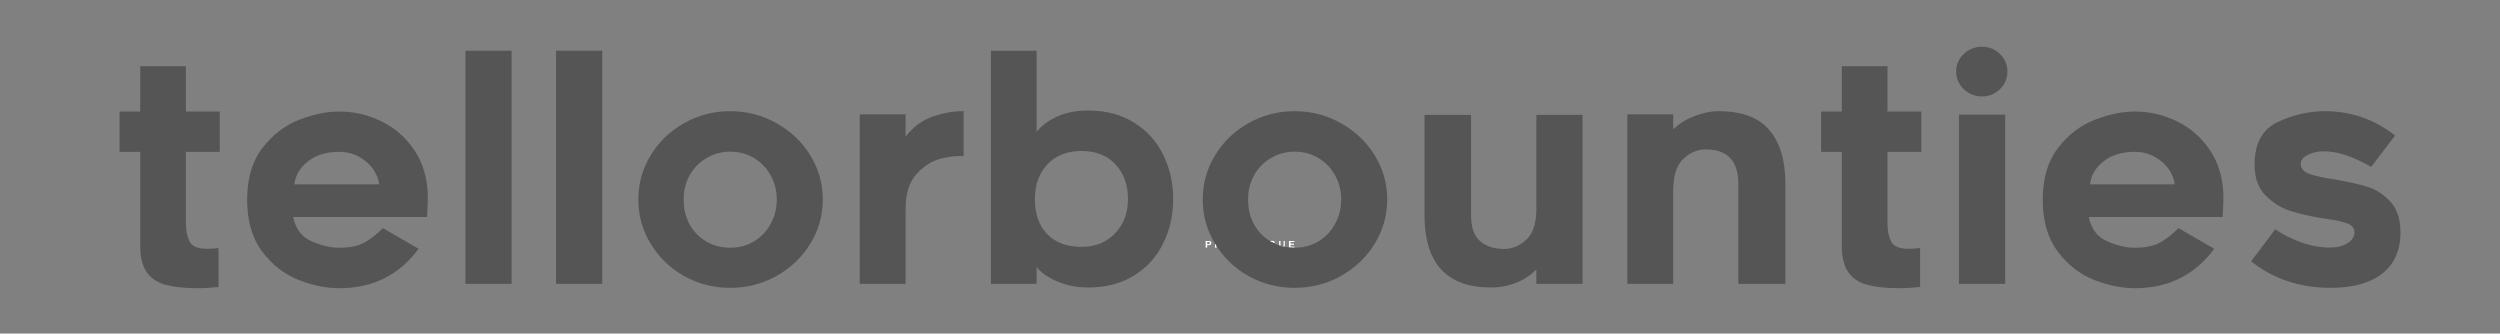 <?xml version="1.0" encoding="UTF-8"?>
<svg xmlns="http://www.w3.org/2000/svg" xmlns:xlink="http://www.w3.org/1999/xlink" width="224.88pt" height="30pt" viewBox="0 0 224.88 30" version="1.2">
<rect x="0" y="0" width="224.88" height="30" fill="#808080" stroke="none"/>
<defs>
<g>
<symbol overflow="visible" id="glyph0-0">
<path style="stroke:none;" d="M 0.078 -0.594 L 0.562 -0.594 L 0.562 0 L 0.078 0 Z M 0.125 -0.562 L 0.125 -0.031 L 0.531 -0.031 L 0.531 -0.562 Z M 0.125 -0.562 "/>
</symbol>
<symbol overflow="visible" id="glyph0-1">
<path style="stroke:none;" d="M 0.562 -0.406 C 0.562 -0.375 0.551 -0.336 0.531 -0.297 C 0.508 -0.266 0.477 -0.242 0.438 -0.234 C 0.406 -0.223 0.367 -0.219 0.328 -0.219 L 0.188 -0.219 L 0.188 0 L 0.047 0 L 0.047 -0.594 L 0.328 -0.594 C 0.398 -0.594 0.457 -0.578 0.5 -0.547 C 0.539 -0.516 0.562 -0.469 0.562 -0.406 Z M 0.422 -0.406 C 0.422 -0.469 0.383 -0.5 0.312 -0.5 L 0.188 -0.5 L 0.188 -0.312 L 0.312 -0.312 C 0.344 -0.312 0.367 -0.316 0.391 -0.328 C 0.41 -0.348 0.422 -0.375 0.422 -0.406 Z M 0.422 -0.406 "/>
</symbol>
<symbol overflow="visible" id="glyph0-2">
<path style="stroke:none;" d="M 0.469 0 L 0.328 -0.234 L 0.188 -0.234 L 0.188 0 L 0.047 0 L 0.047 -0.594 L 0.359 -0.594 C 0.422 -0.594 0.473 -0.578 0.516 -0.547 C 0.555 -0.516 0.578 -0.473 0.578 -0.422 C 0.578 -0.379 0.562 -0.344 0.531 -0.312 C 0.508 -0.281 0.484 -0.258 0.453 -0.25 L 0.609 0 Z M 0.453 -0.422 C 0.453 -0.473 0.414 -0.5 0.344 -0.5 L 0.188 -0.5 L 0.188 -0.328 L 0.359 -0.328 C 0.379 -0.328 0.398 -0.332 0.422 -0.344 C 0.441 -0.352 0.453 -0.379 0.453 -0.422 Z M 0.453 -0.422 "/>
</symbol>
<symbol overflow="visible" id="glyph0-3">
<path style="stroke:none;" d="M 0.641 -0.297 C 0.641 -0.234 0.625 -0.176 0.594 -0.125 C 0.57 -0.082 0.539 -0.047 0.5 -0.016 C 0.457 0.004 0.406 0.016 0.344 0.016 C 0.238 0.016 0.16 -0.008 0.109 -0.062 C 0.066 -0.125 0.047 -0.203 0.047 -0.297 C 0.047 -0.398 0.066 -0.477 0.109 -0.531 C 0.16 -0.582 0.238 -0.609 0.344 -0.609 C 0.426 -0.609 0.492 -0.582 0.547 -0.531 C 0.609 -0.477 0.641 -0.398 0.641 -0.297 Z M 0.516 -0.297 C 0.516 -0.359 0.5 -0.406 0.469 -0.438 C 0.438 -0.477 0.395 -0.5 0.344 -0.5 C 0.281 -0.5 0.234 -0.477 0.203 -0.438 C 0.172 -0.406 0.156 -0.359 0.156 -0.297 C 0.156 -0.234 0.172 -0.18 0.203 -0.141 C 0.234 -0.109 0.281 -0.094 0.344 -0.094 C 0.395 -0.094 0.438 -0.109 0.469 -0.141 C 0.5 -0.18 0.516 -0.234 0.516 -0.297 Z M 0.516 -0.297 "/>
</symbol>
<symbol overflow="visible" id="glyph0-4">
<path style="stroke:none;" d=""/>
</symbol>
<symbol overflow="visible" id="glyph0-5">
<path style="stroke:none;" d="M 0.047 0 L 0.047 -0.594 L 0.188 -0.594 L 0.188 -0.094 L 0.5 -0.094 L 0.5 0 Z M 0.047 0 "/>
</symbol>
<symbol overflow="visible" id="glyph0-6">
<path style="stroke:none;" d="M 0.047 0 L 0.047 -0.594 L 0.531 -0.594 L 0.531 -0.5 L 0.188 -0.5 L 0.188 -0.359 L 0.5 -0.359 L 0.5 -0.25 L 0.188 -0.25 L 0.188 -0.094 L 0.547 -0.094 L 0.547 0 Z M 0.047 0 "/>
</symbol>
<symbol overflow="visible" id="glyph0-7">
<path style="stroke:none;" d="M 0.469 0 L 0.438 -0.156 L 0.203 -0.156 L 0.156 0 L 0.031 0 L 0.25 -0.594 L 0.391 -0.594 L 0.609 0 Z M 0.312 -0.5 C 0.312 -0.477 0.305 -0.461 0.297 -0.453 C 0.297 -0.453 0.273 -0.383 0.234 -0.25 L 0.391 -0.25 L 0.344 -0.422 L 0.328 -0.469 Z M 0.312 -0.5 "/>
</symbol>
<symbol overflow="visible" id="glyph0-8">
<path style="stroke:none;" d="M 0.344 -0.094 C 0.375 -0.094 0.406 -0.098 0.438 -0.109 C 0.469 -0.117 0.488 -0.129 0.5 -0.141 L 0.5 -0.219 L 0.359 -0.219 L 0.359 -0.312 L 0.625 -0.312 L 0.625 -0.094 C 0.582 -0.062 0.535 -0.035 0.484 -0.016 C 0.441 0.004 0.395 0.016 0.344 0.016 C 0.238 0.016 0.16 -0.008 0.109 -0.062 C 0.066 -0.125 0.047 -0.203 0.047 -0.297 C 0.047 -0.398 0.066 -0.477 0.109 -0.531 C 0.16 -0.582 0.238 -0.609 0.344 -0.609 C 0.488 -0.609 0.578 -0.555 0.609 -0.453 L 0.484 -0.422 C 0.473 -0.441 0.453 -0.457 0.422 -0.469 C 0.398 -0.488 0.375 -0.5 0.344 -0.5 C 0.281 -0.5 0.234 -0.484 0.203 -0.453 C 0.172 -0.422 0.156 -0.367 0.156 -0.297 C 0.156 -0.234 0.172 -0.18 0.203 -0.141 C 0.234 -0.109 0.281 -0.094 0.344 -0.094 Z M 0.344 -0.094 "/>
</symbol>
<symbol overflow="visible" id="glyph0-9">
<path style="stroke:none;" d="M 0.312 0.016 C 0.227 0.016 0.16 -0.004 0.109 -0.047 C 0.066 -0.086 0.047 -0.148 0.047 -0.234 L 0.047 -0.594 L 0.172 -0.594 L 0.172 -0.234 C 0.172 -0.18 0.18 -0.145 0.203 -0.125 C 0.234 -0.102 0.27 -0.094 0.312 -0.094 C 0.352 -0.094 0.383 -0.102 0.406 -0.125 C 0.438 -0.145 0.453 -0.188 0.453 -0.25 L 0.453 -0.594 L 0.562 -0.594 L 0.562 -0.234 C 0.562 -0.16 0.539 -0.098 0.5 -0.047 C 0.457 -0.004 0.395 0.016 0.312 0.016 Z M 0.312 0.016 "/>
</symbol>
<symbol overflow="visible" id="glyph1-0">
<path style="stroke:none;" d=""/>
</symbol>
<symbol overflow="visible" id="glyph1-1">
<path style="stroke:none;" d="M 7.047 -5.438 C 7.047 -4.789 7.156 -4.25 7.375 -3.812 C 7.594 -3.375 8.113 -3.156 8.938 -3.156 C 9.301 -3.156 9.648 -3.176 9.984 -3.219 L 9.984 0.281 C 9.316 0.352 8.695 0.391 8.125 0.391 C 6.938 0.391 5.977 0.289 5.25 0.094 C 4.52 -0.094 3.953 -0.461 3.547 -1.016 C 3.141 -1.578 2.938 -2.375 2.938 -3.406 L 2.938 -11.875 L 1.078 -11.875 L 1.078 -15.5 L 2.938 -15.5 L 2.938 -19.578 L 7.047 -19.578 L 7.047 -15.5 L 10.094 -15.5 L 10.094 -11.875 L 7.047 -11.875 Z M 7.047 -5.438 "/>
</symbol>
<symbol overflow="visible" id="glyph1-2">
<path style="stroke:none;" d="M 9.484 0.391 C 8.297 0.391 7.066 0.141 5.797 -0.359 C 4.535 -0.859 3.453 -1.703 2.547 -2.891 C 1.641 -4.086 1.188 -5.648 1.188 -7.578 C 1.188 -9.492 1.645 -11.039 2.562 -12.219 C 3.477 -13.406 4.57 -14.25 5.844 -14.75 C 7.125 -15.25 8.336 -15.5 9.484 -15.5 C 10.816 -15.5 12.082 -15.203 13.281 -14.609 C 14.488 -14.023 15.473 -13.16 16.234 -12.016 C 17.004 -10.867 17.406 -9.508 17.438 -7.938 C 17.438 -7.445 17.426 -7.023 17.406 -6.672 C 17.395 -6.328 17.379 -6.109 17.359 -6.016 L 5.328 -6.016 C 5.547 -4.941 6.098 -4.211 6.984 -3.828 C 7.867 -3.441 8.703 -3.25 9.484 -3.25 C 10.484 -3.25 11.273 -3.426 11.859 -3.781 C 12.453 -4.145 12.961 -4.555 13.391 -5.016 L 16.609 -3.156 C 14.867 -0.789 12.492 0.391 9.484 0.391 Z M 9.453 -11.875 C 8.305 -11.875 7.375 -11.586 6.656 -11.016 C 5.938 -10.453 5.531 -9.766 5.438 -8.953 L 13.062 -8.953 C 13.008 -9.43 12.82 -9.895 12.5 -10.344 C 12.188 -10.789 11.766 -11.156 11.234 -11.438 C 10.711 -11.727 10.117 -11.875 9.453 -11.875 Z M 9.453 -11.875 "/>
</symbol>
<symbol overflow="visible" id="glyph1-3">
<path style="stroke:none;" d="M 1.938 -20.969 L 6.094 -20.969 L 6.094 0 L 1.938 0 Z M 1.938 -20.969 "/>
</symbol>
<symbol overflow="visible" id="glyph1-4">
<path style="stroke:none;" d="M 9.453 0.359 C 7.953 0.359 6.566 0.004 5.297 -0.703 C 4.035 -1.422 3.035 -2.391 2.297 -3.609 C 1.555 -4.828 1.188 -6.156 1.188 -7.594 C 1.188 -9.02 1.555 -10.344 2.297 -11.562 C 3.035 -12.781 4.035 -13.742 5.297 -14.453 C 6.566 -15.172 7.953 -15.531 9.453 -15.531 C 10.953 -15.531 12.336 -15.172 13.609 -14.453 C 14.891 -13.742 15.906 -12.781 16.656 -11.562 C 17.406 -10.344 17.781 -9.02 17.781 -7.594 C 17.781 -6.156 17.406 -4.828 16.656 -3.609 C 15.906 -2.391 14.891 -1.422 13.609 -0.703 C 12.336 0.004 10.953 0.359 9.453 0.359 Z M 9.453 -11.891 C 8.691 -11.891 7.988 -11.703 7.344 -11.328 C 6.695 -10.953 6.188 -10.438 5.812 -9.781 C 5.445 -9.125 5.266 -8.395 5.266 -7.594 C 5.266 -6.758 5.441 -6.016 5.797 -5.359 C 6.16 -4.703 6.66 -4.188 7.297 -3.812 C 7.941 -3.438 8.66 -3.25 9.453 -3.25 C 10.234 -3.25 10.941 -3.438 11.578 -3.812 C 12.211 -4.188 12.711 -4.707 13.078 -5.375 C 13.453 -6.039 13.641 -6.781 13.641 -7.594 C 13.641 -8.395 13.453 -9.125 13.078 -9.781 C 12.711 -10.438 12.211 -10.953 11.578 -11.328 C 10.941 -11.703 10.234 -11.891 9.453 -11.891 Z M 9.453 -11.891 "/>
</symbol>
<symbol overflow="visible" id="glyph1-5">
<path style="stroke:none;" d="M 11.203 -11.484 C 10.648 -11.535 9.973 -11.461 9.172 -11.266 C 8.379 -11.078 7.648 -10.617 6.984 -9.891 C 6.316 -9.172 5.984 -8.117 5.984 -6.734 L 5.984 0 L 1.859 0 L 1.859 -15.25 L 5.984 -15.25 L 5.984 -13.234 C 6.672 -14.141 7.508 -14.754 8.5 -15.078 C 9.488 -15.398 10.391 -15.551 11.203 -15.531 Z M 11.203 -11.484 "/>
</symbol>
<symbol overflow="visible" id="glyph1-6">
<path style="stroke:none;" d="M 1.906 0 L 1.906 -20.969 L 6.016 -20.969 L 6.016 -13.672 C 6.441 -14.223 7.055 -14.68 7.859 -15.047 C 8.66 -15.41 9.594 -15.594 10.656 -15.594 C 12.219 -15.594 13.578 -15.238 14.734 -14.531 C 15.891 -13.832 16.77 -12.875 17.375 -11.656 C 17.988 -10.445 18.297 -9.102 18.297 -7.625 C 18.297 -6.145 17.988 -4.801 17.375 -3.594 C 16.77 -2.383 15.891 -1.426 14.734 -0.719 C 13.578 -0.02 12.219 0.328 10.656 0.328 C 9.633 0.328 8.691 0.141 7.828 -0.234 C 6.973 -0.609 6.367 -1.039 6.016 -1.531 L 6.016 0 Z M 5.859 -7.625 C 5.859 -6.289 6.227 -5.238 6.969 -4.469 C 7.719 -3.707 8.742 -3.328 10.047 -3.328 C 11.297 -3.328 12.305 -3.734 13.078 -4.547 C 13.848 -5.359 14.234 -6.383 14.234 -7.625 C 14.234 -8.906 13.859 -9.945 13.109 -10.75 C 12.359 -11.551 11.336 -11.953 10.047 -11.953 C 8.766 -11.953 7.742 -11.551 6.984 -10.75 C 6.234 -9.945 5.859 -8.906 5.859 -7.625 Z M 5.859 -7.625 "/>
</symbol>
<symbol overflow="visible" id="glyph1-7">
<path style="stroke:none;" d="M 7.875 0.328 C 3.883 0.328 1.891 -1.844 1.891 -6.188 L 1.891 -15.203 L 6.078 -15.203 L 6.078 -6.188 C 6.078 -5.094 6.348 -4.312 6.891 -3.844 C 7.43 -3.375 8.148 -3.141 9.047 -3.141 C 9.816 -3.141 10.504 -3.438 11.109 -4.031 C 11.723 -4.633 12.004 -5.664 11.953 -7.125 L 11.953 -15.203 L 16.109 -15.203 L 16.109 0 L 11.953 0 L 11.953 -1.297 C 11.453 -0.785 10.844 -0.383 10.125 -0.094 C 9.414 0.188 8.664 0.328 7.875 0.328 Z M 7.875 0.328 "/>
</symbol>
<symbol overflow="visible" id="glyph1-8">
<path style="stroke:none;" d="M 10.094 -15.531 C 12.195 -15.531 13.723 -14.961 14.672 -13.828 C 15.629 -12.703 16.109 -11.098 16.109 -9.016 L 16.109 0 L 11.875 0 L 11.875 -9.016 C 11.875 -11.066 10.895 -12.094 8.938 -12.094 C 8.176 -12.094 7.488 -11.789 6.875 -11.188 C 6.27 -10.594 5.984 -9.555 6.016 -8.078 L 6.016 0 L 1.891 0 L 1.891 -15.25 L 6.016 -15.25 L 6.016 -13.891 C 6.516 -14.391 7.145 -14.785 7.906 -15.078 C 8.664 -15.379 9.395 -15.531 10.094 -15.531 Z M 10.094 -15.531 "/>
</symbol>
<symbol overflow="visible" id="glyph1-9">
<path style="stroke:none;" d="M 6.469 -19.109 C 6.469 -18.484 6.242 -17.953 5.797 -17.516 C 5.348 -17.078 4.812 -16.859 4.188 -16.859 C 3.539 -16.859 2.988 -17.078 2.531 -17.516 C 2.082 -17.953 1.859 -18.484 1.859 -19.109 C 1.859 -19.723 2.082 -20.242 2.531 -20.672 C 2.988 -21.109 3.539 -21.328 4.188 -21.328 C 4.812 -21.328 5.348 -21.109 5.797 -20.672 C 6.242 -20.242 6.469 -19.723 6.469 -19.109 Z M 2.109 -15.219 L 6.266 -15.219 L 6.266 0 L 2.109 0 Z M 2.109 -15.219 "/>
</symbol>
<symbol overflow="visible" id="glyph1-10">
<path style="stroke:none;" d="M 8.203 0.359 C 5.43 0.359 3.047 -0.438 1.047 -2.031 L 3.219 -4.906 C 3.883 -4.445 4.66 -4.055 5.547 -3.734 C 6.43 -3.422 7.301 -3.266 8.156 -3.266 C 8.781 -3.266 9.301 -3.395 9.719 -3.656 C 10.133 -3.914 10.344 -4.238 10.344 -4.625 C 10.344 -5.02 10.109 -5.297 9.641 -5.453 C 9.172 -5.609 8.711 -5.719 8.266 -5.781 C 7.816 -5.844 7.531 -5.883 7.406 -5.906 C 6.289 -6.094 5.332 -6.316 4.531 -6.578 C 3.727 -6.836 3 -7.297 2.344 -7.953 C 1.688 -8.617 1.359 -9.535 1.359 -10.703 C 1.359 -12.629 2.055 -13.914 3.453 -14.562 C 4.848 -15.207 6.25 -15.531 7.656 -15.531 C 8.852 -15.531 9.961 -15.352 10.984 -15 C 12.004 -14.656 13.008 -14.102 14 -13.344 L 11.844 -10.516 C 11.125 -10.941 10.41 -11.281 9.703 -11.531 C 9.004 -11.789 8.273 -11.922 7.516 -11.922 C 7.055 -11.922 6.609 -11.816 6.172 -11.609 C 5.734 -11.41 5.516 -11.133 5.516 -10.781 C 5.516 -10.344 5.816 -10.031 6.422 -9.844 C 7.023 -9.656 7.688 -9.516 8.406 -9.422 C 9.695 -9.203 10.727 -8.973 11.5 -8.734 C 12.281 -8.492 12.973 -8.047 13.578 -7.391 C 14.18 -6.734 14.484 -5.805 14.484 -4.609 C 14.484 -3.016 13.938 -1.785 12.844 -0.922 C 11.75 -0.066 10.203 0.359 8.203 0.359 Z M 8.203 0.359 "/>
</symbol>
</g>
</defs>
<g id="surface1">
<g style="fill:rgb(100%,100%,100%);fill-opacity:1;">
  <use xlink:href="#glyph0-1" x="108.404" y="22.271"/>
</g>
<g style="fill:rgb(100%,100%,100%);fill-opacity:1;">
  <use xlink:href="#glyph0-2" x="109.242" y="22.271"/>
</g>
<g style="fill:rgb(100%,100%,100%);fill-opacity:1;">
  <use xlink:href="#glyph0-3" x="110.128" y="22.271"/>
</g>
<g style="fill:rgb(100%,100%,100%);fill-opacity:1;">
  <use xlink:href="#glyph0-4" x="111.063" y="22.271"/>
</g>
<g style="fill:rgb(100%,100%,100%);fill-opacity:1;">
  <use xlink:href="#glyph0-5" x="111.564" y="22.271"/>
</g>
<g style="fill:rgb(100%,100%,100%);fill-opacity:1;">
  <use xlink:href="#glyph0-6" x="112.353" y="22.271"/>
</g>
<g style="fill:rgb(100%,100%,100%);fill-opacity:1;">
  <use xlink:href="#glyph0-7" x="113.191" y="22.271"/>
</g>
<g style="fill:rgb(100%,100%,100%);fill-opacity:1;">
  <use xlink:href="#glyph0-8" x="114.077" y="22.271"/>
</g>
<g style="fill:rgb(100%,100%,100%);fill-opacity:1;">
  <use xlink:href="#glyph0-9" x="115.011" y="22.271"/>
</g>
<g style="fill:rgb(100%,100%,100%);fill-opacity:1;">
  <use xlink:href="#glyph0-6" x="115.897" y="22.271"/>
</g>
<g style="fill:rgb(33.33%,33.33%,33.33%);fill-opacity:1;">
  <use xlink:href="#glyph1-1" x="9.676" y="25.533"/>
</g>
<g style="fill:rgb(33.33%,33.33%,33.33%);fill-opacity:1;">
  <use xlink:href="#glyph1-2" x="21.044" y="25.533"/>
</g>
<g style="fill:rgb(33.33%,33.33%,33.33%);fill-opacity:1;">
  <use xlink:href="#glyph1-3" x="39.927" y="25.533"/>
</g>
<g style="fill:rgb(33.33%,33.33%,33.33%);fill-opacity:1;">
  <use xlink:href="#glyph1-3" x="48.079" y="25.533"/>
</g>
<g style="fill:rgb(33.33%,33.33%,33.33%);fill-opacity:1;">
  <use xlink:href="#glyph1-4" x="56.231" y="25.533"/>
</g>
<g style="fill:rgb(33.33%,33.33%,33.33%);fill-opacity:1;">
  <use xlink:href="#glyph1-5" x="75.475" y="25.533"/>
</g>
<g style="fill:rgb(33.33%,33.33%,33.33%);fill-opacity:1;">
  <use xlink:href="#glyph1-6" x="87.231" y="25.533"/>
</g>
<g style="fill:rgb(33.33%,33.33%,33.33%);fill-opacity:1;">
  <use xlink:href="#glyph1-4" x="107.001" y="25.533"/>
</g>
<g style="fill:rgb(33.33%,33.33%,33.33%);fill-opacity:1;">
  <use xlink:href="#glyph1-7" x="126.245" y="25.533"/>
</g>
<g style="fill:rgb(33.33%,33.33%,33.33%);fill-opacity:1;">
  <use xlink:href="#glyph1-8" x="144.49" y="25.533"/>
</g>
<g style="fill:rgb(33.33%,33.33%,33.33%);fill-opacity:1;">
  <use xlink:href="#glyph1-1" x="162.735" y="25.533"/>
</g>
<g style="fill:rgb(33.33%,33.33%,33.33%);fill-opacity:1;">
  <use xlink:href="#glyph1-9" x="174.104" y="25.533"/>
</g>
<g style="fill:rgb(33.33%,33.33%,33.33%);fill-opacity:1;">
  <use xlink:href="#glyph1-2" x="182.561" y="25.533"/>
</g>
<g style="fill:rgb(33.33%,33.33%,33.33%);fill-opacity:1;">
  <use xlink:href="#glyph1-10" x="201.444" y="25.533"/>
</g>
</g>
</svg>
